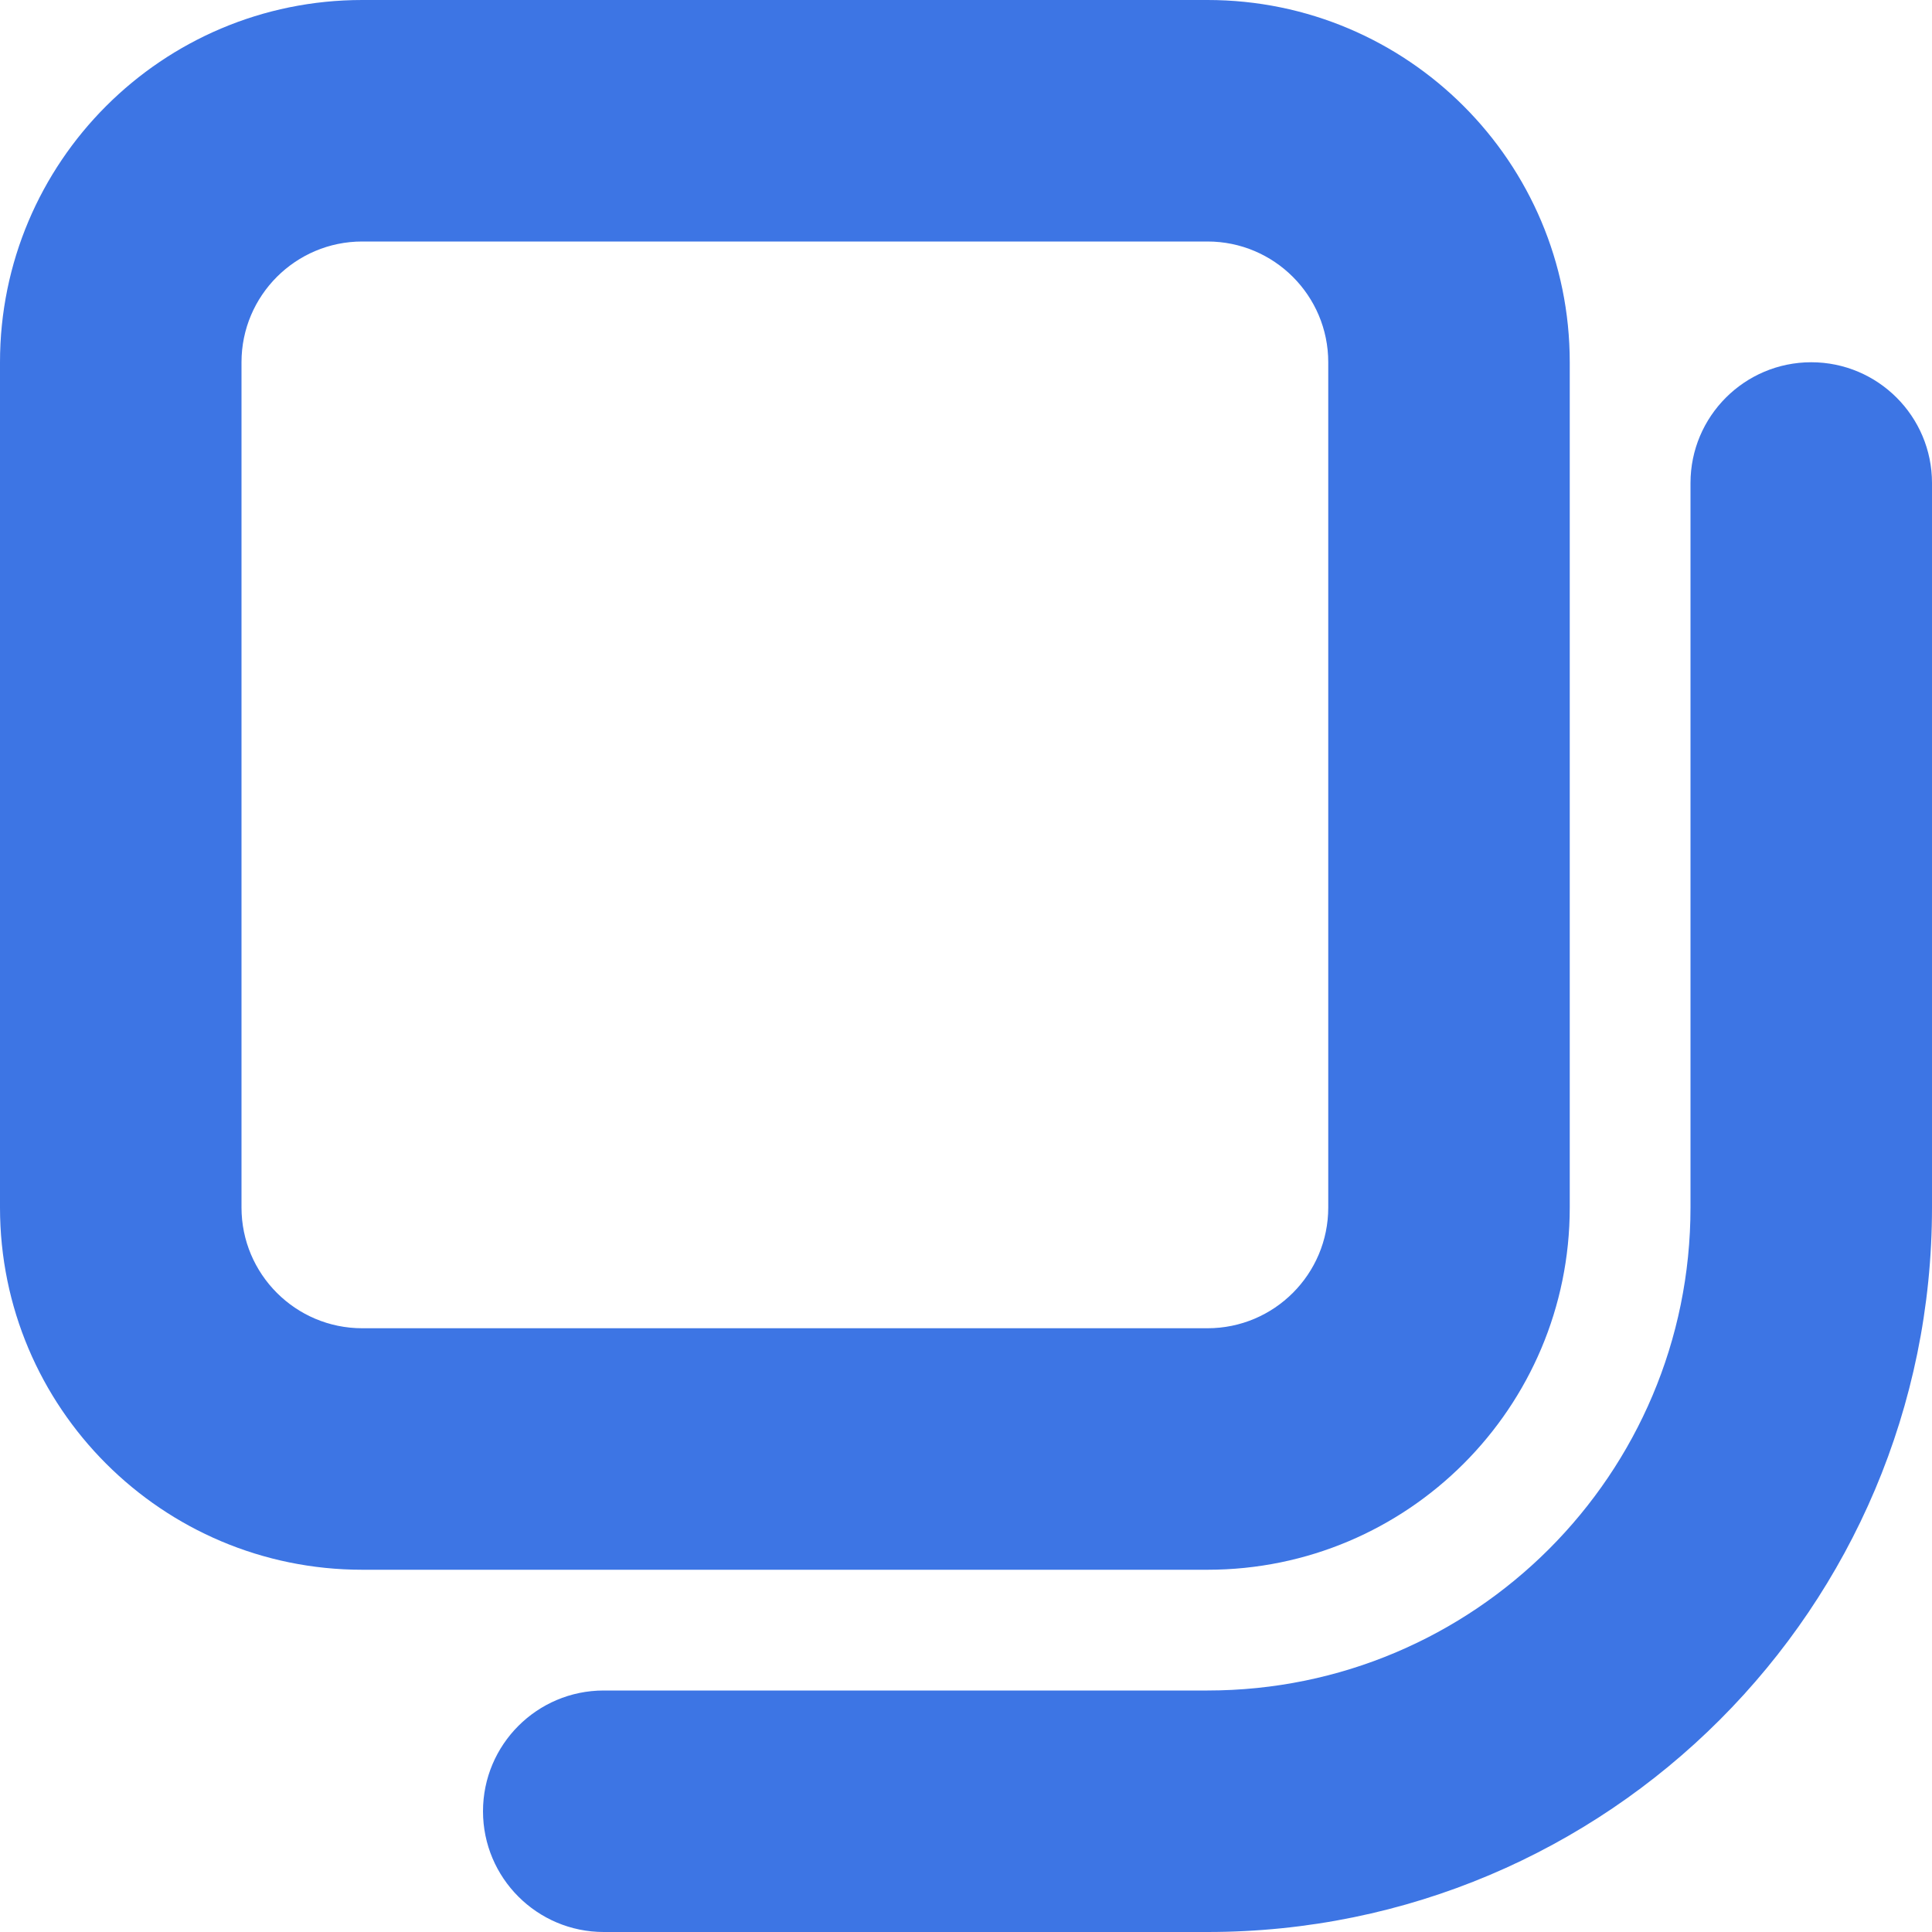 <svg width="16" height="16" viewBox="0 0 16 16" fill="none" xmlns="http://www.w3.org/2000/svg">
<path fill-rule="evenodd" clip-rule="evenodd" d="M3 0C1.343 0 0 1.343 0 3V10C0 11.657 1.343 13 3 13H10C11.657 13 13 11.657 13 10V3C13 1.343 11.657 0 10 0H3ZM2 3C2 2.448 2.448 2 3 2H10C10.552 2 11 2.448 11 3V10C11 10.552 10.552 11 10 11H3C2.448 11 2 10.552 2 10V3Z" fill="#3D75E4"/>
<path d="M16 4C16 3.448 15.552 3 15 3C14.448 3 14 3.448 14 4V10C14 12.209 12.209 14 10 14H5C4.448 14 4 14.448 4 15C4 15.552 4.448 16 5 16H10C13.314 16 16 13.314 16 10V4Z" fill="#3D75E4"/>
</svg>
